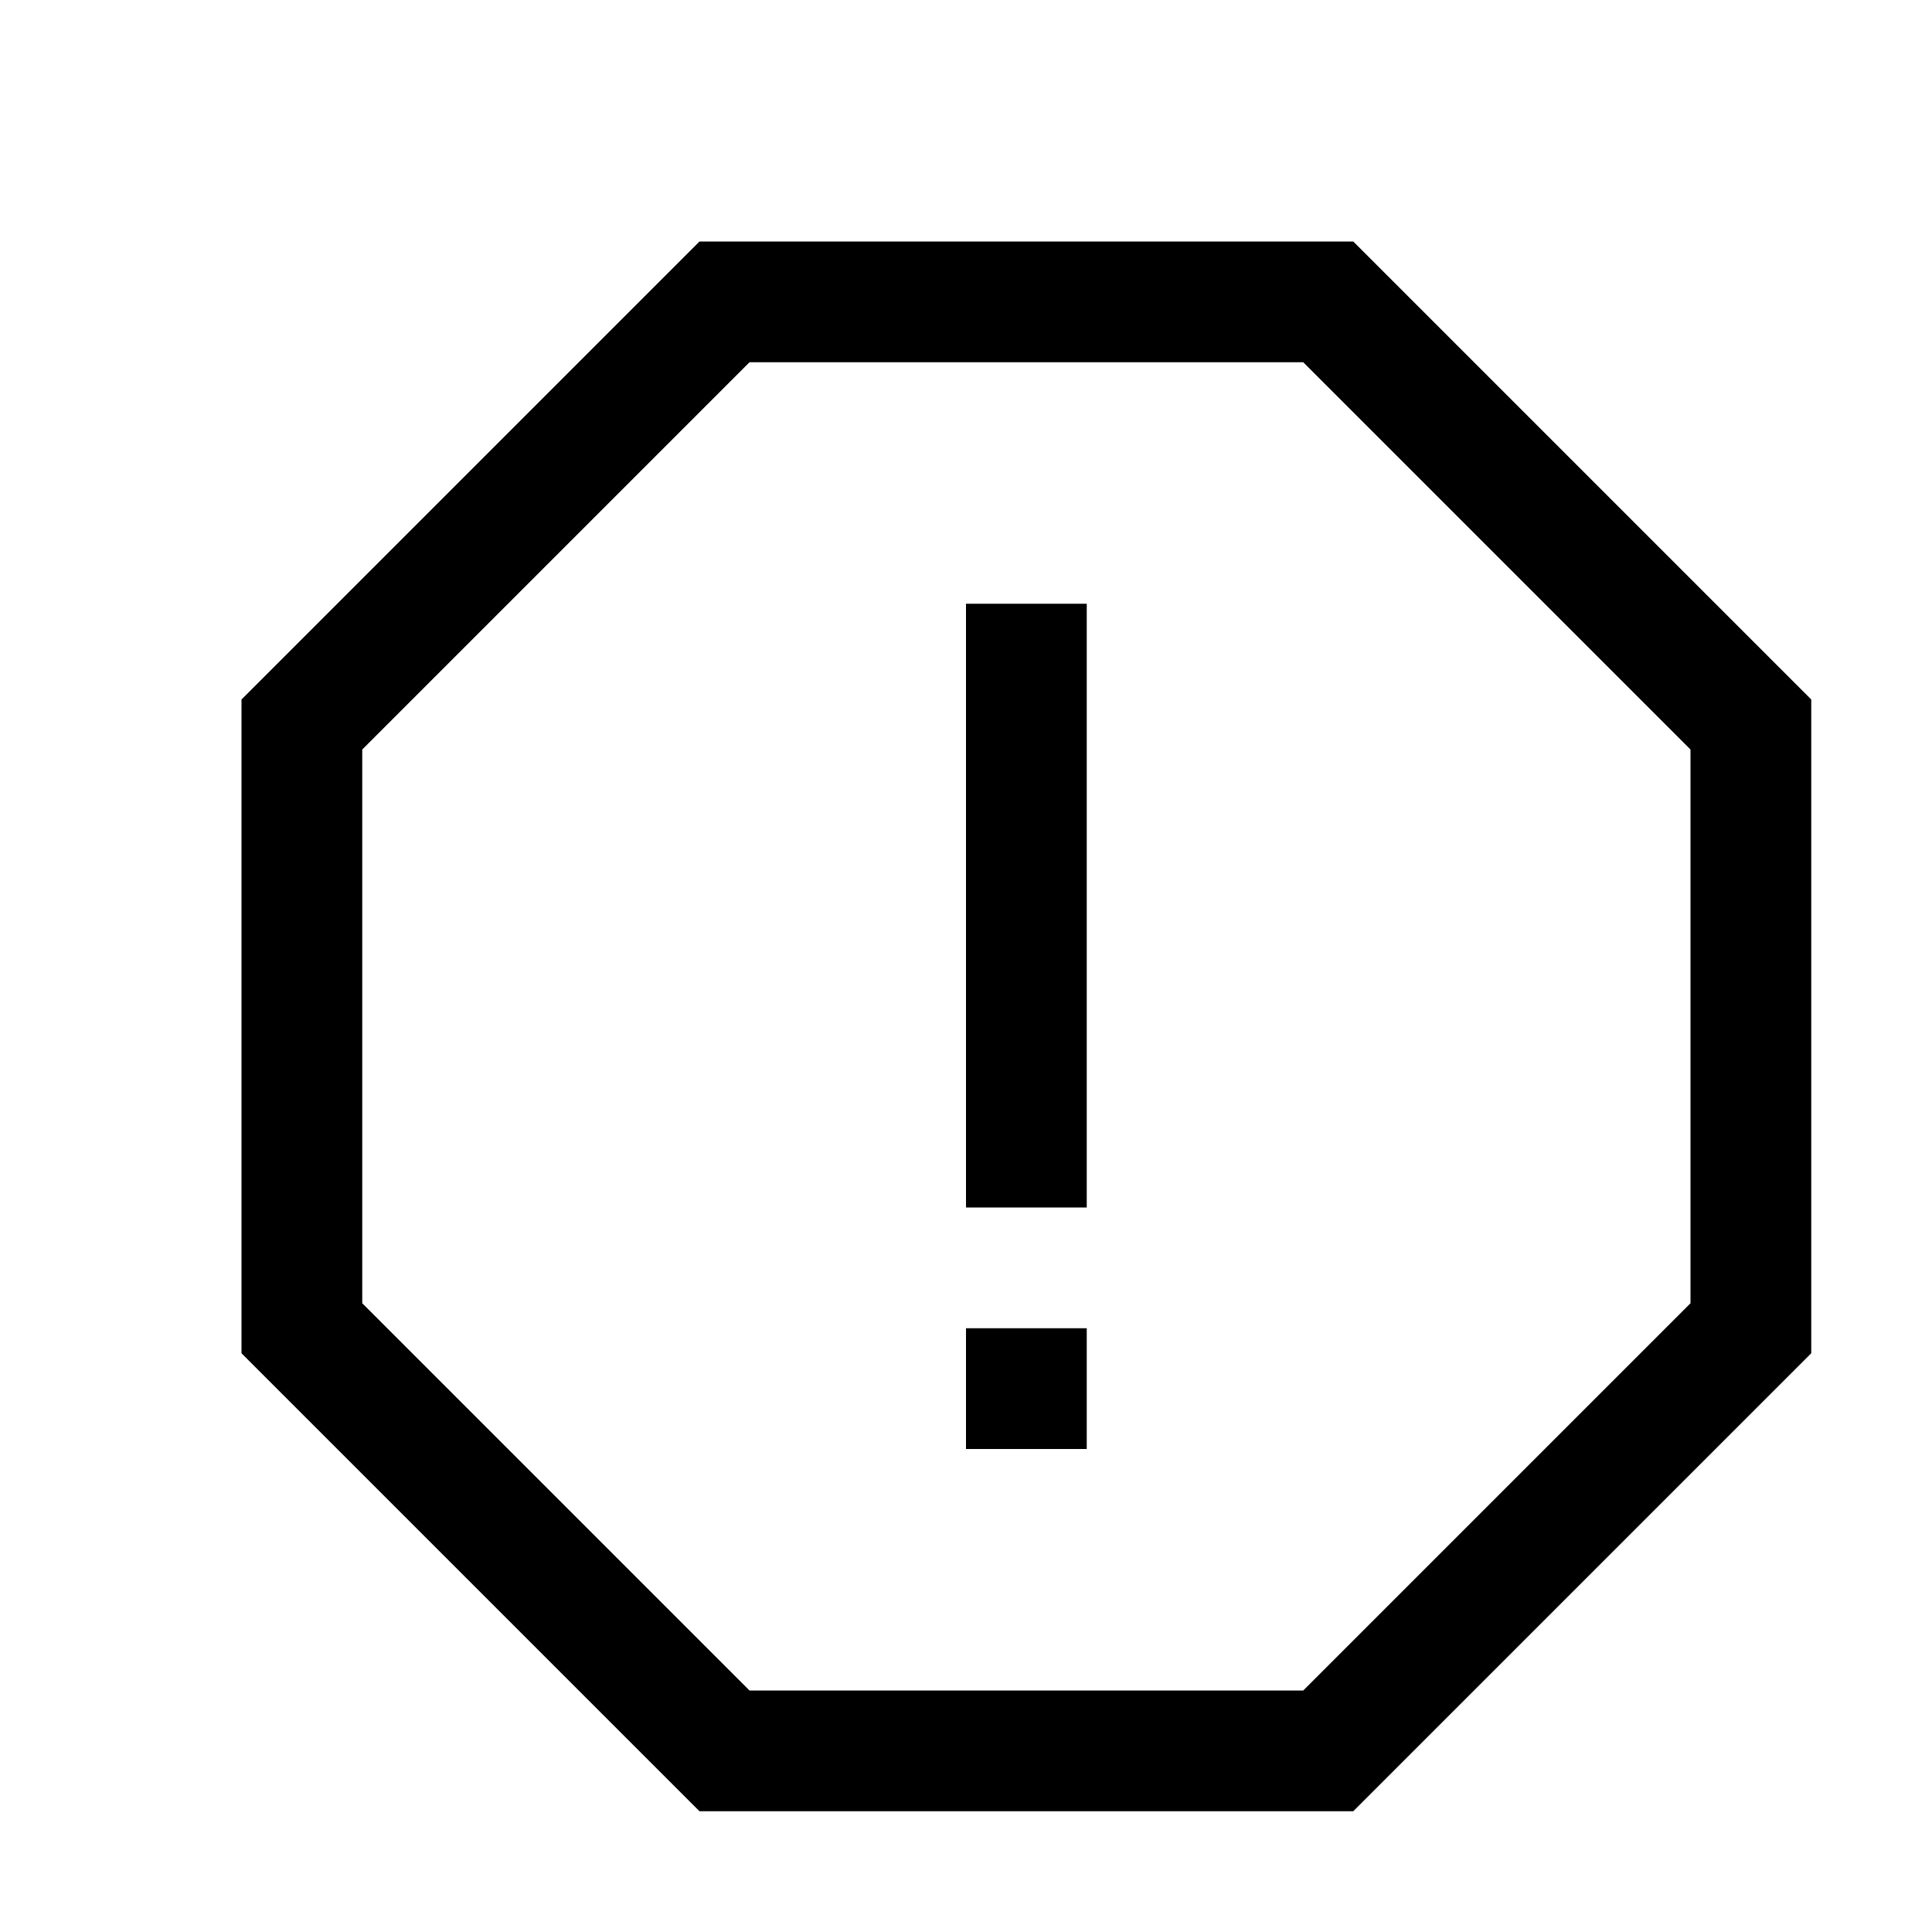<?xml version="1.0" encoding="utf-8"?>
<!-- Copyright © 2014 Apple Inc. All rights reserved. -->
<svg xmlns="http://www.w3.org/2000/svg" id="root" version="1.1" viewBox="0 0 16 16">
    <path fill="none" stroke="currentColor" d="M 11 2.5 L 14.5 6 L 14.5 11 L 11 14.5 L 6 14.5 L 2.5 11 L 2.5 6 L 6 2.5 L 11 2.5 Z "/>
    <path fill="none" stroke="currentColor" stroke-linecap="square" d="M 8.5 5.5 L 8.5 9.5"/>
    <rect fill="currentColor" x="8" y="11" width="1" height="1"/>
</svg>
